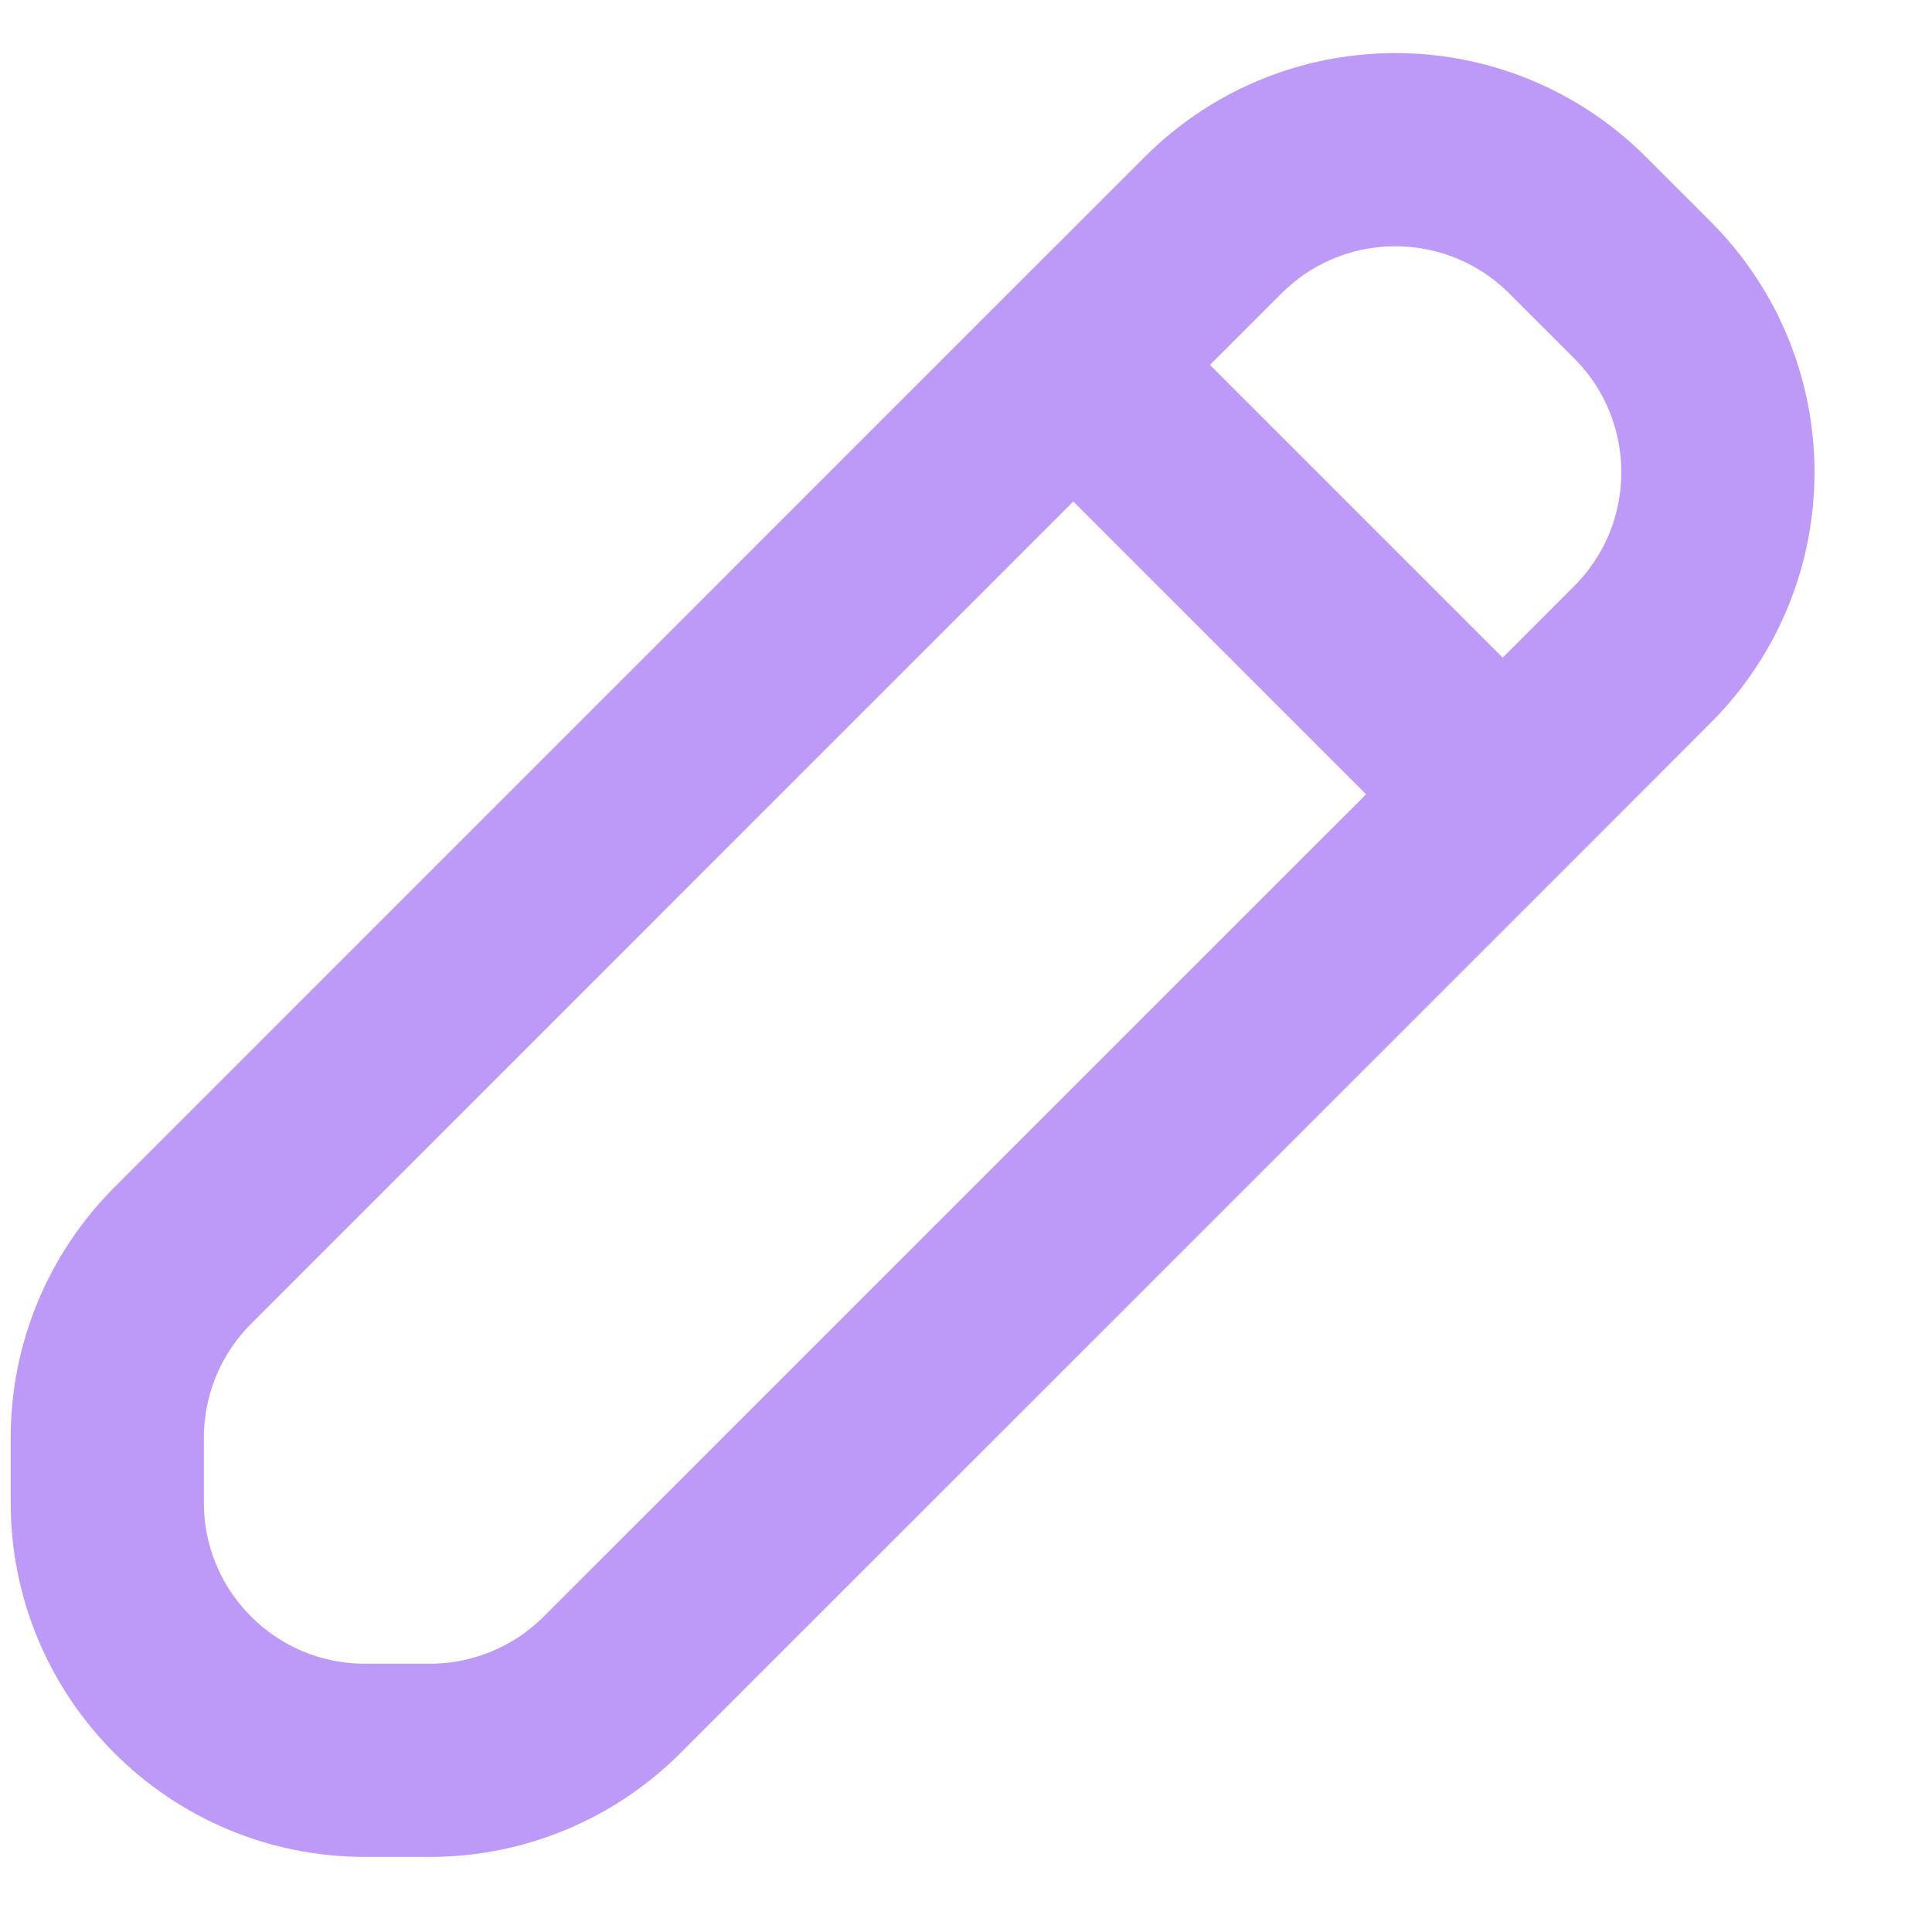 <svg width="15" height="15" viewBox="0 0 15 15" fill="none" xmlns="http://www.w3.org/2000/svg">
<path d="M8.333 2.833L1.419 9.748C1.044 10.123 0.833 10.631 0.833 11.162V11.667C0.833 12.771 1.729 13.667 2.833 13.667H3.338C3.869 13.667 4.377 13.456 4.752 13.081L11.667 6.167M8.333 2.833L9.419 1.748C10.2 0.967 11.466 0.967 12.248 1.748L12.752 2.252C13.533 3.034 13.533 4.3 12.752 5.081L11.667 6.167M8.333 2.833L11.667 6.167" stroke="#BD9AF8" stroke-width="1.5" stroke-linecap="round" stroke-linejoin="round"/>
</svg>
